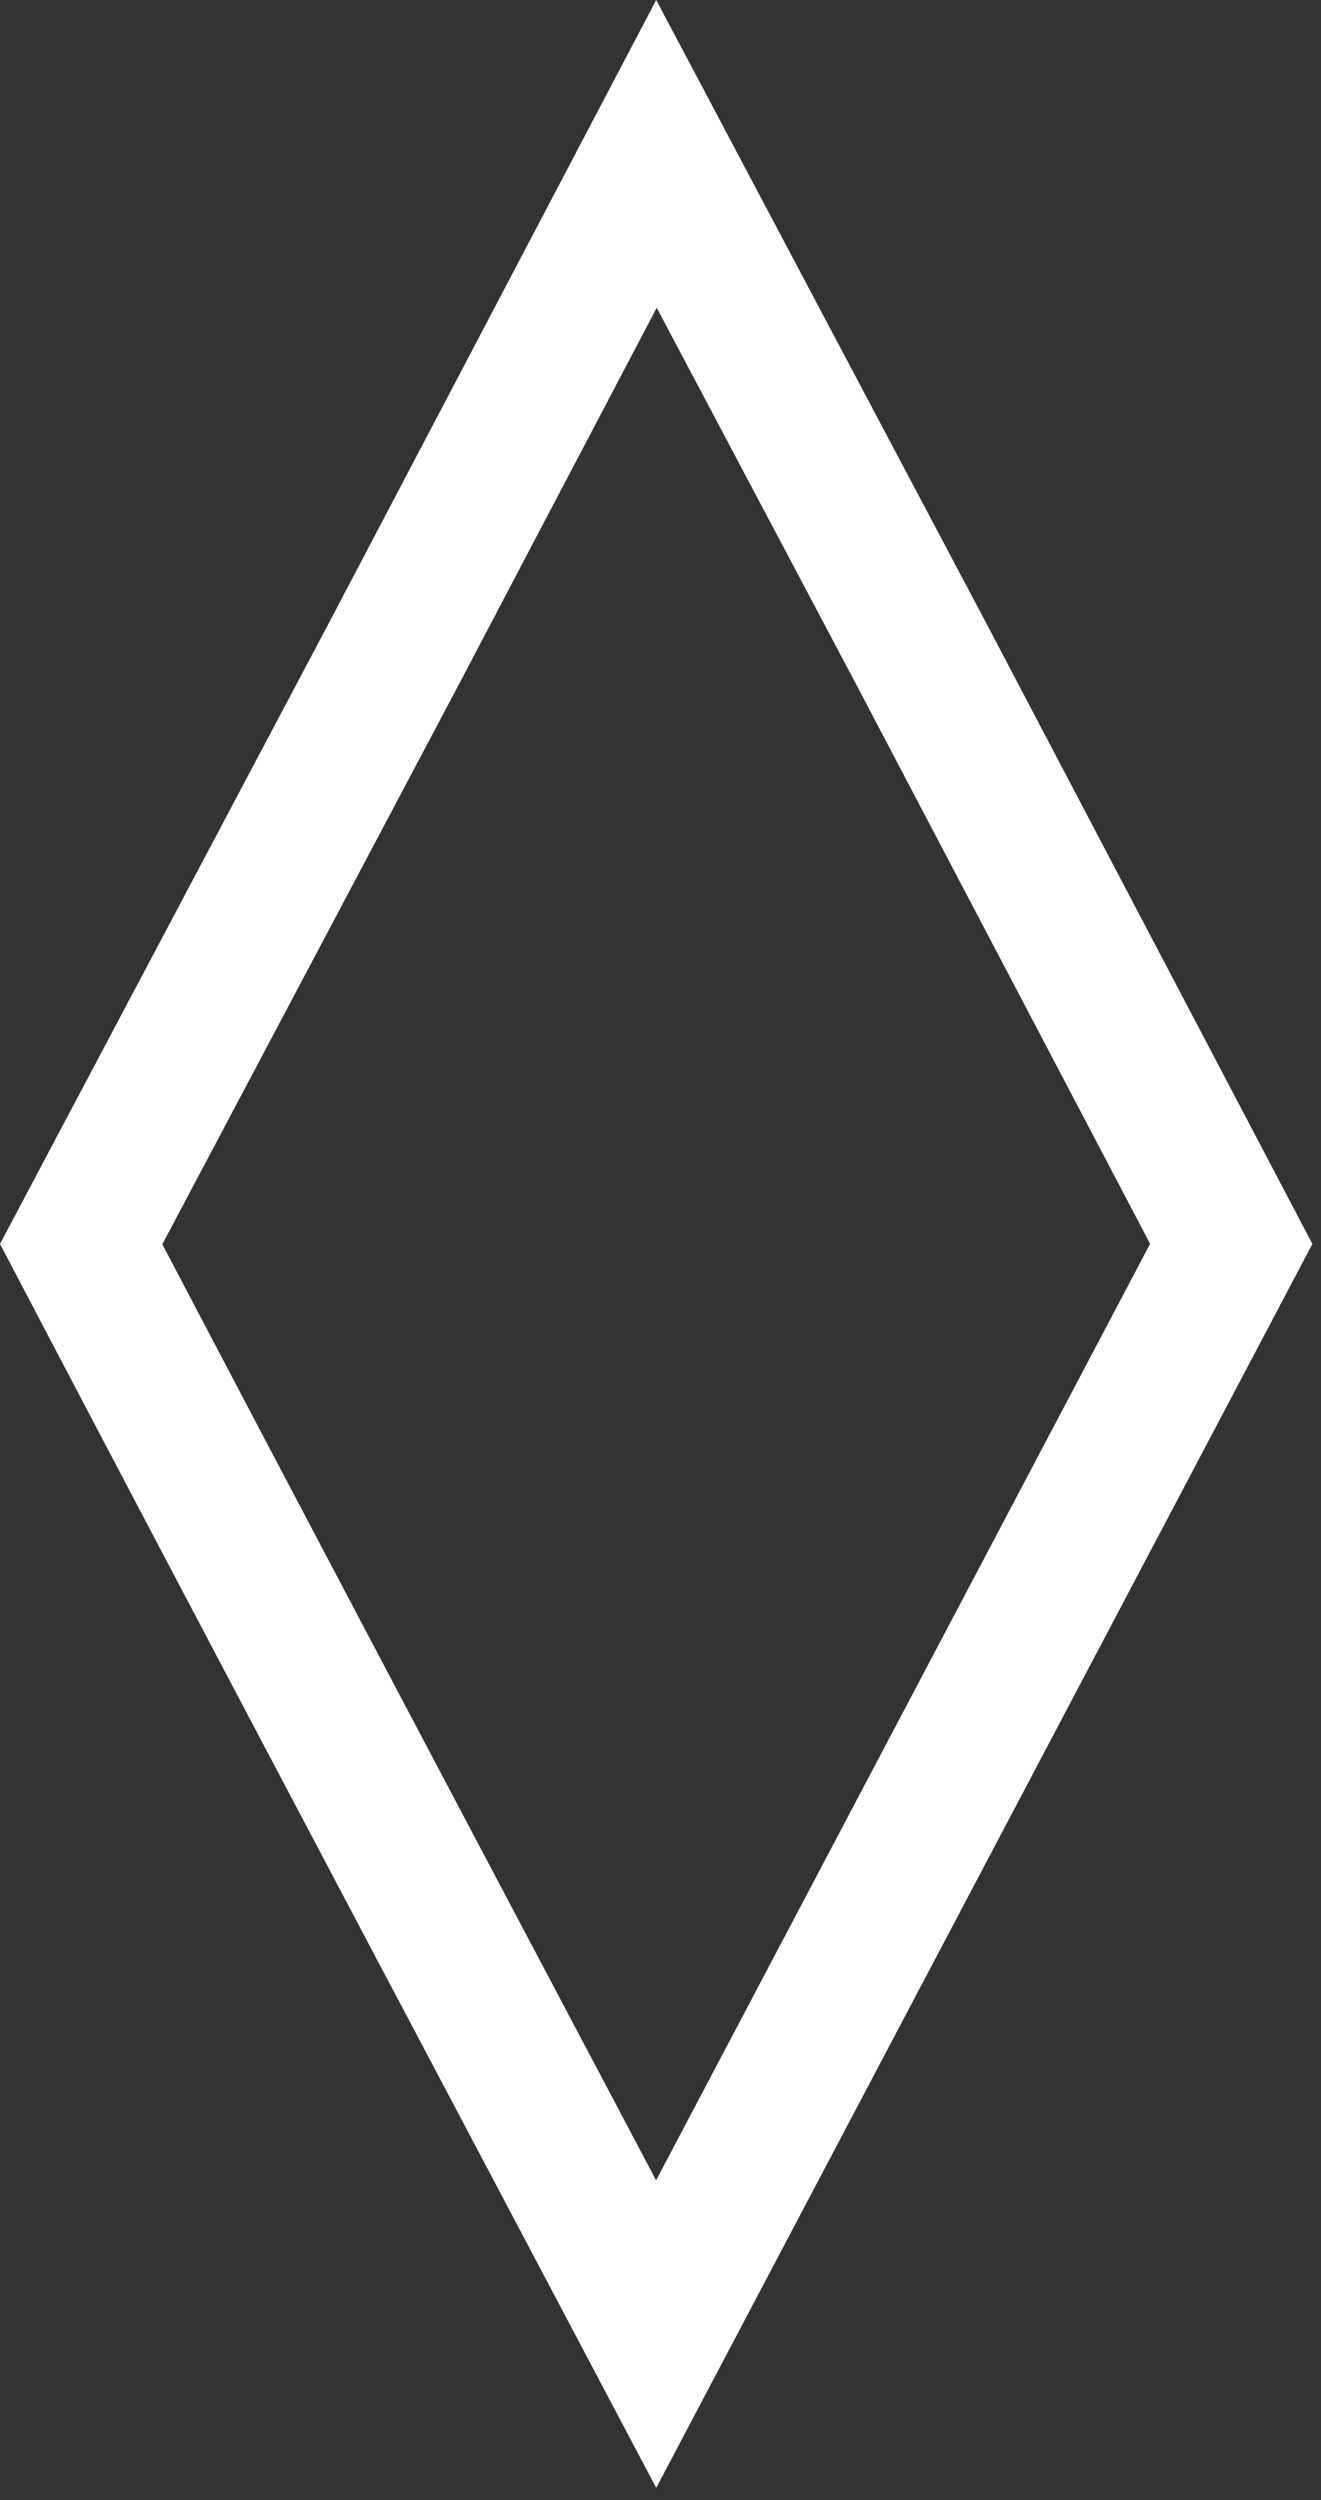 <svg width="92" height="174" viewBox="0 0 92 174" fill="none" xmlns="http://www.w3.org/2000/svg">
<rect x="0" y="0" width="92" height="174" fill="#333333" stroke="none"/>
<path d="M27.361 45.629L27.365 45.621L27.369 45.614L45.719 10.71L64.218 45.614L64.226 45.629L85.75 86.569L45.698 162.443C42.462 156.322 39.399 150.533 36.42 144.903C26.349 125.871 17.24 108.654 5.653 86.585L27.361 45.629Z" stroke="white" stroke-width="10"/>
</svg>
